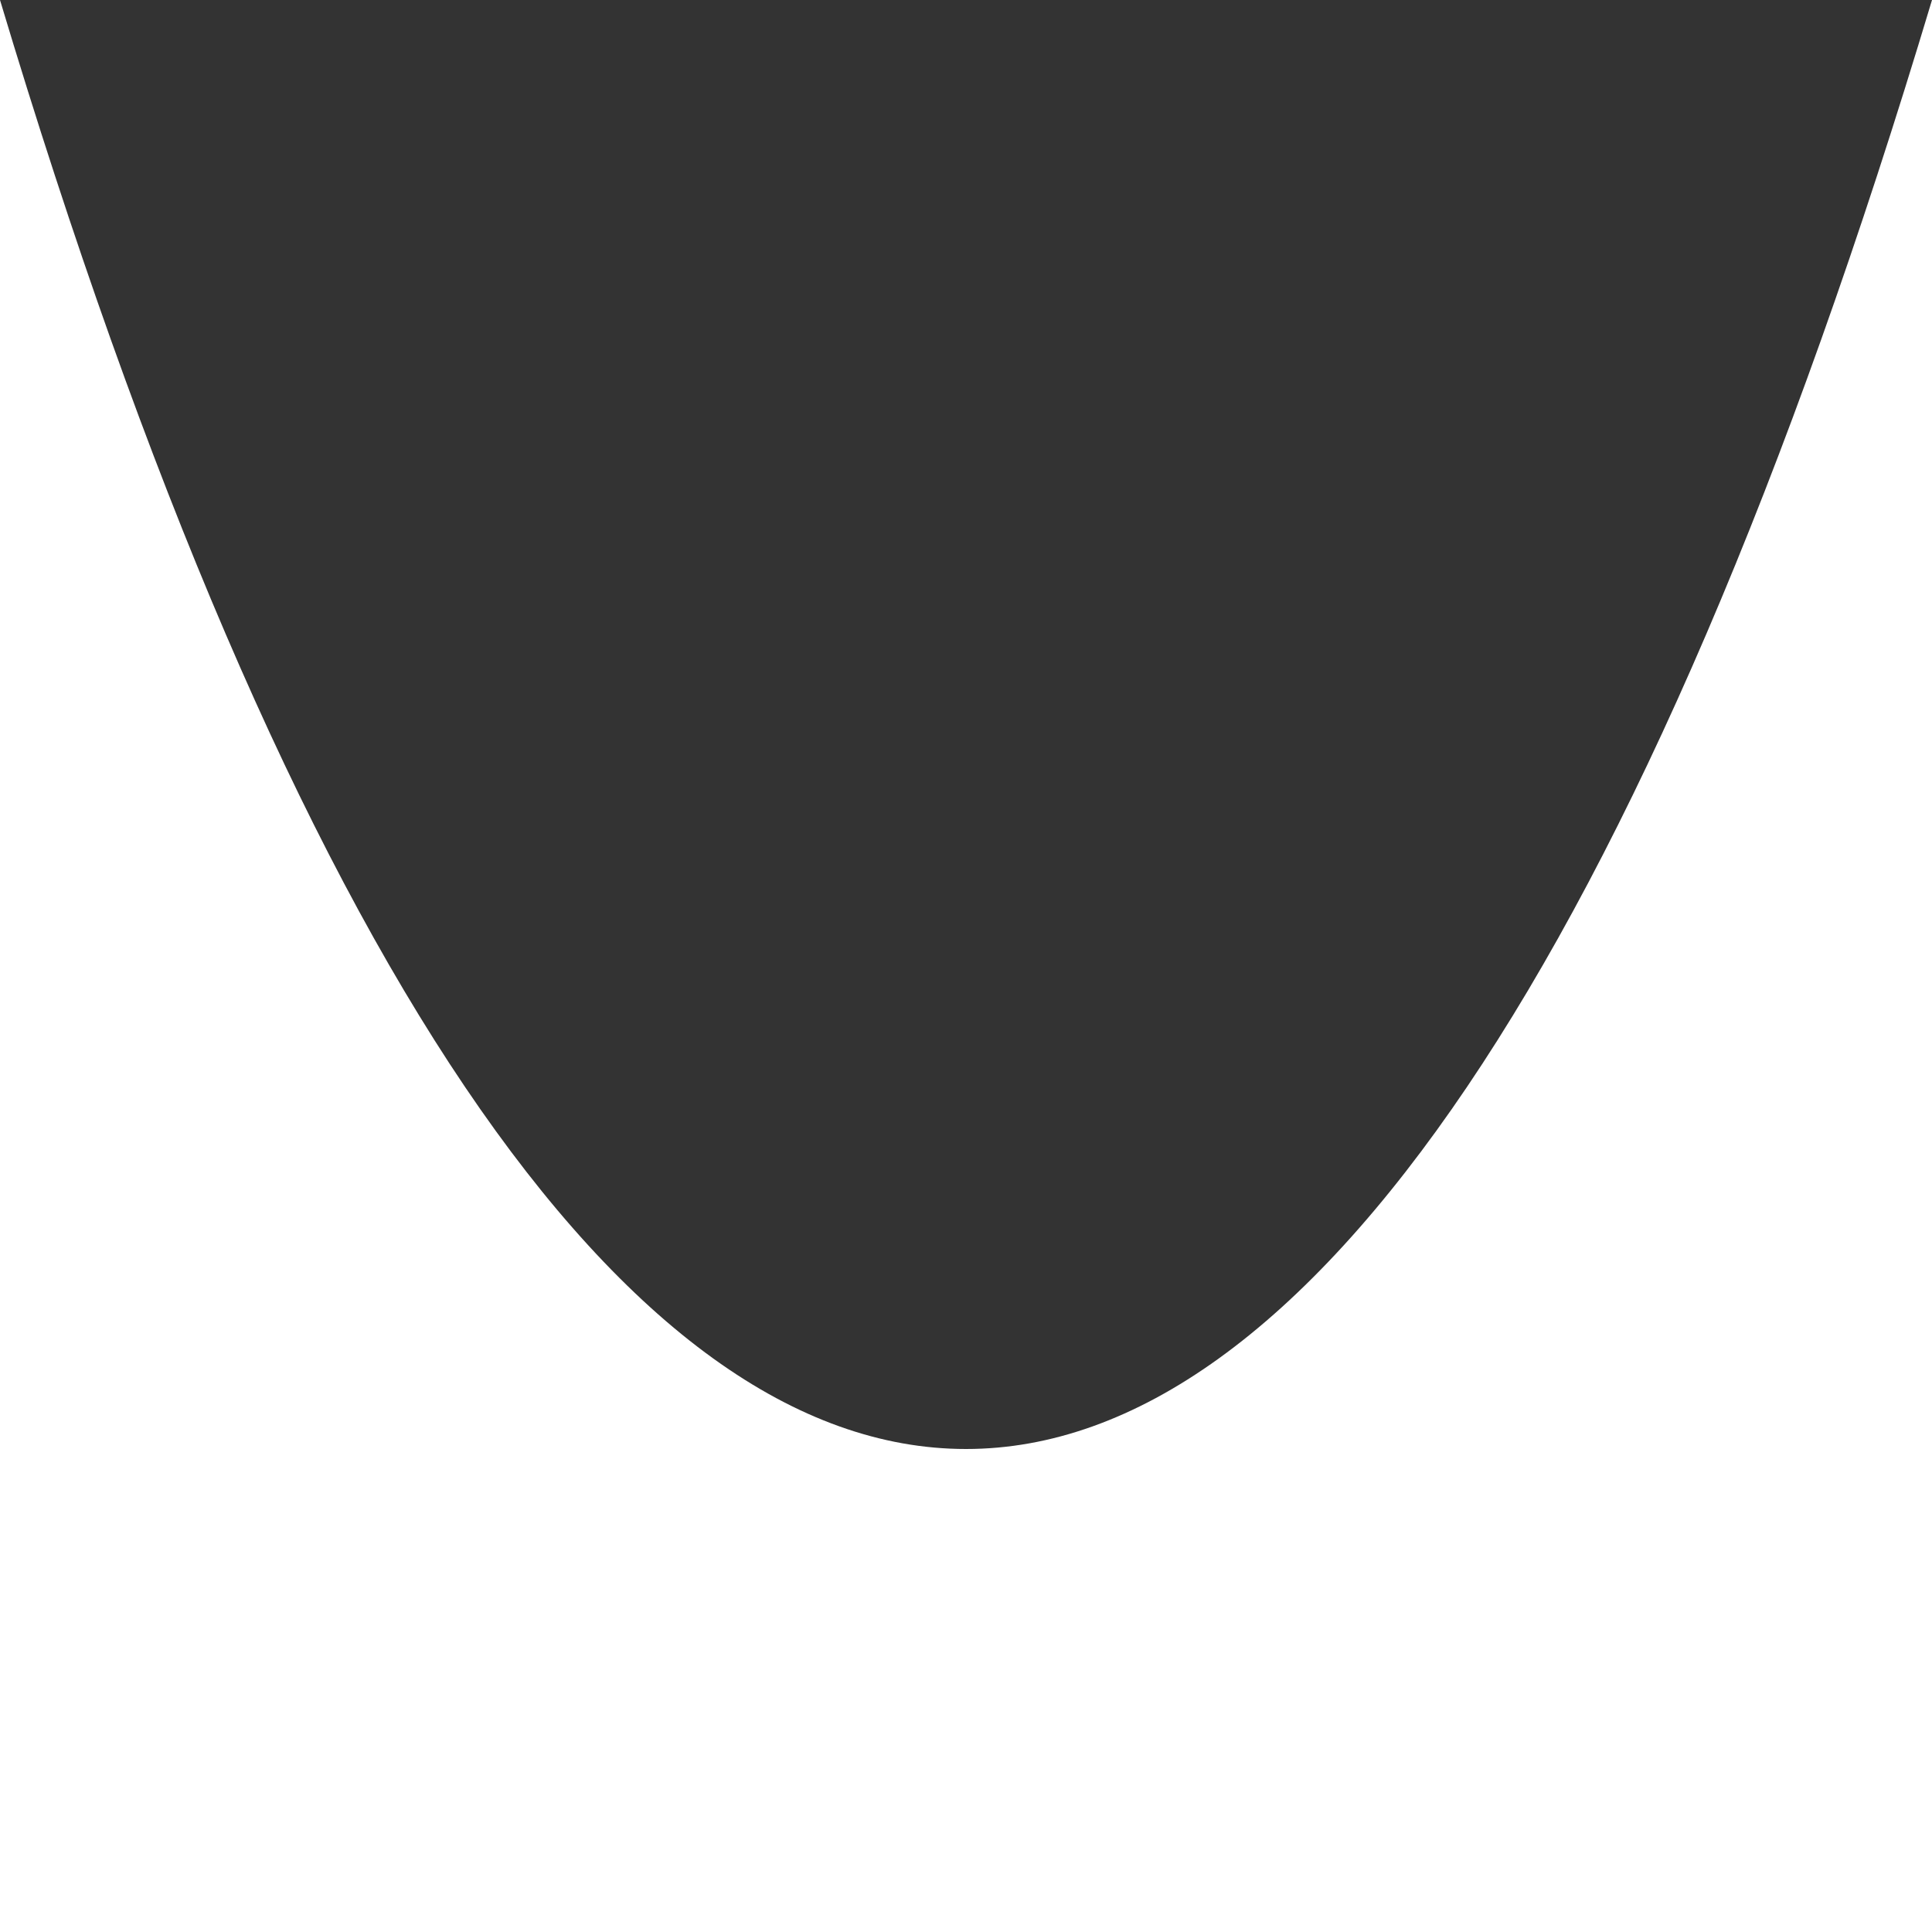 <svg width="100%" height="100" viewBox="0 0 100 10" preserveAspectRatio="none">
  <rect x="0" y="0" width="100" height="10" fill="#333333" stroke="none"/>
  <path d="M0,0 C30,10 70,10 100,0 L100,10 L0,10 Z" fill="white"/>
</svg>